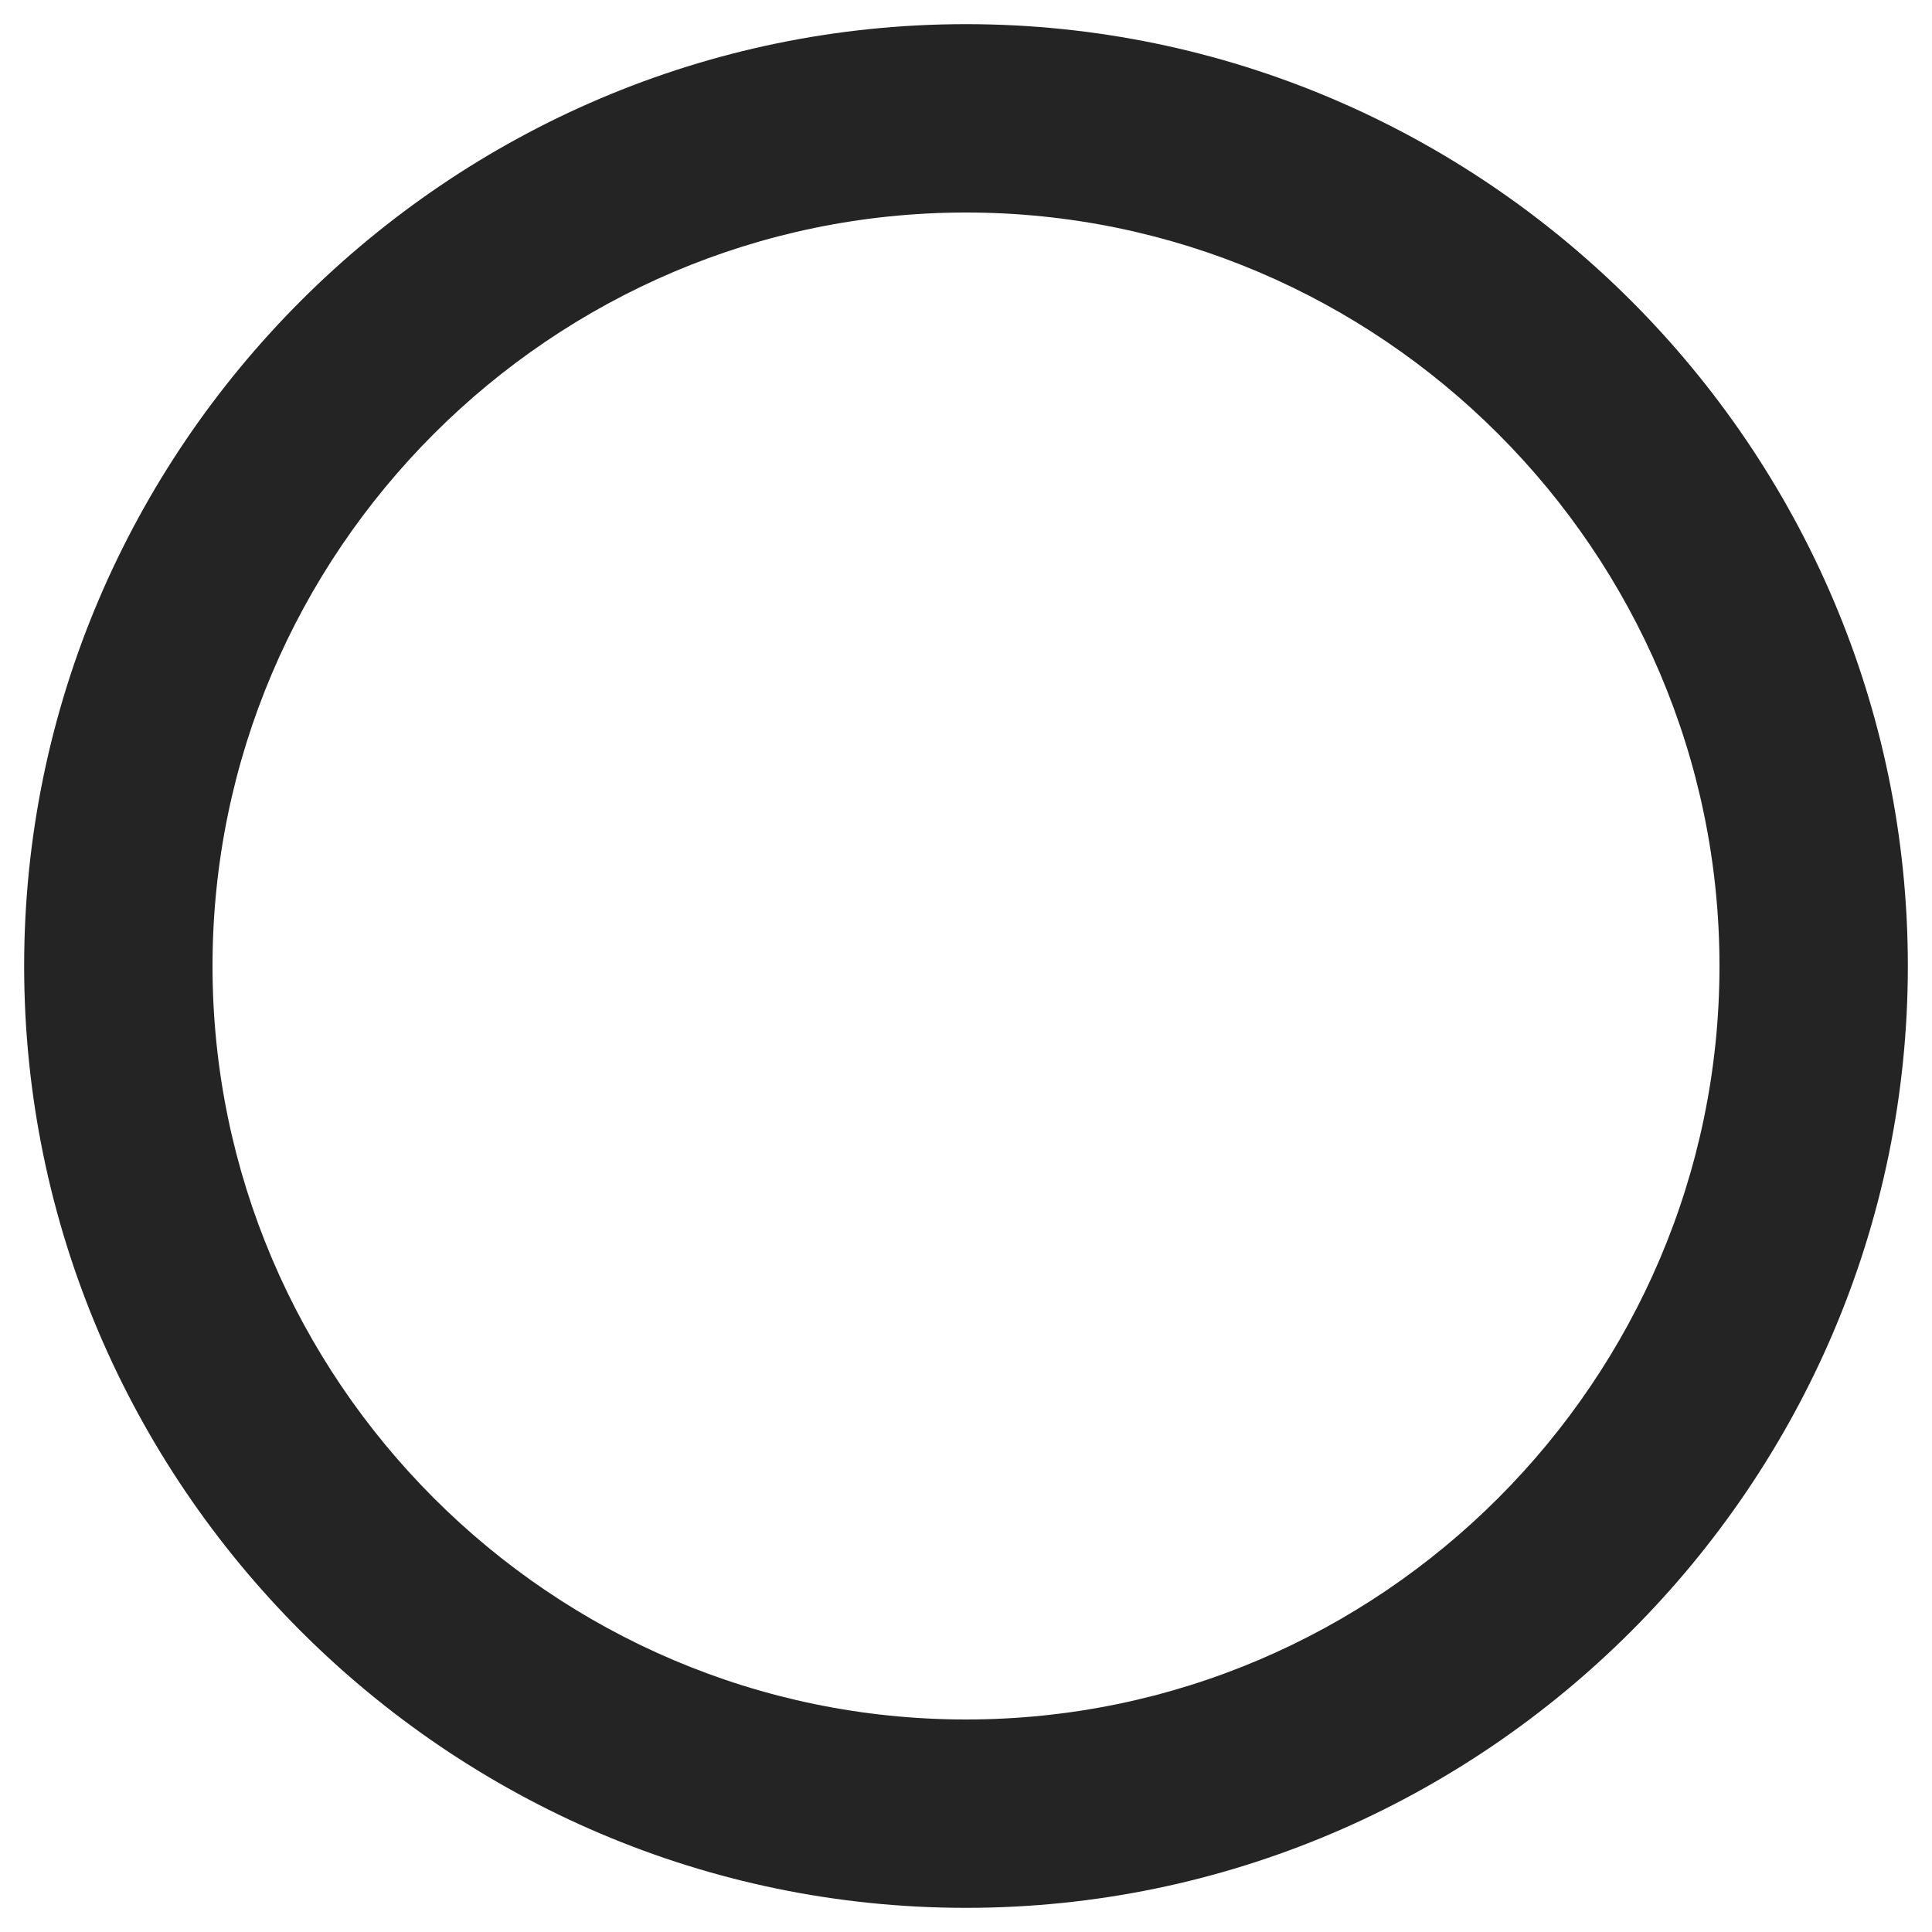 <svg width="20" height="20" viewBox="0 0 20 20" fill="none" xmlns="http://www.w3.org/2000/svg">
<path d="M10 0.25C4.638 0.25 0.25 4.638 0.25 10C0.25 15.363 4.638 19.75 10 19.75C15.363 19.75 19.75 15.363 19.75 10C19.75 4.638 15.363 0.25 10 0.25ZM10 17.8C5.71 17.8 2.2 14.29 2.2 10C2.2 5.71 5.71 2.2 10 2.2C14.29 2.2 17.8 5.71 17.8 10C17.8 14.29 14.29 17.8 10 17.8Z" fill="#242424"/>
</svg>
